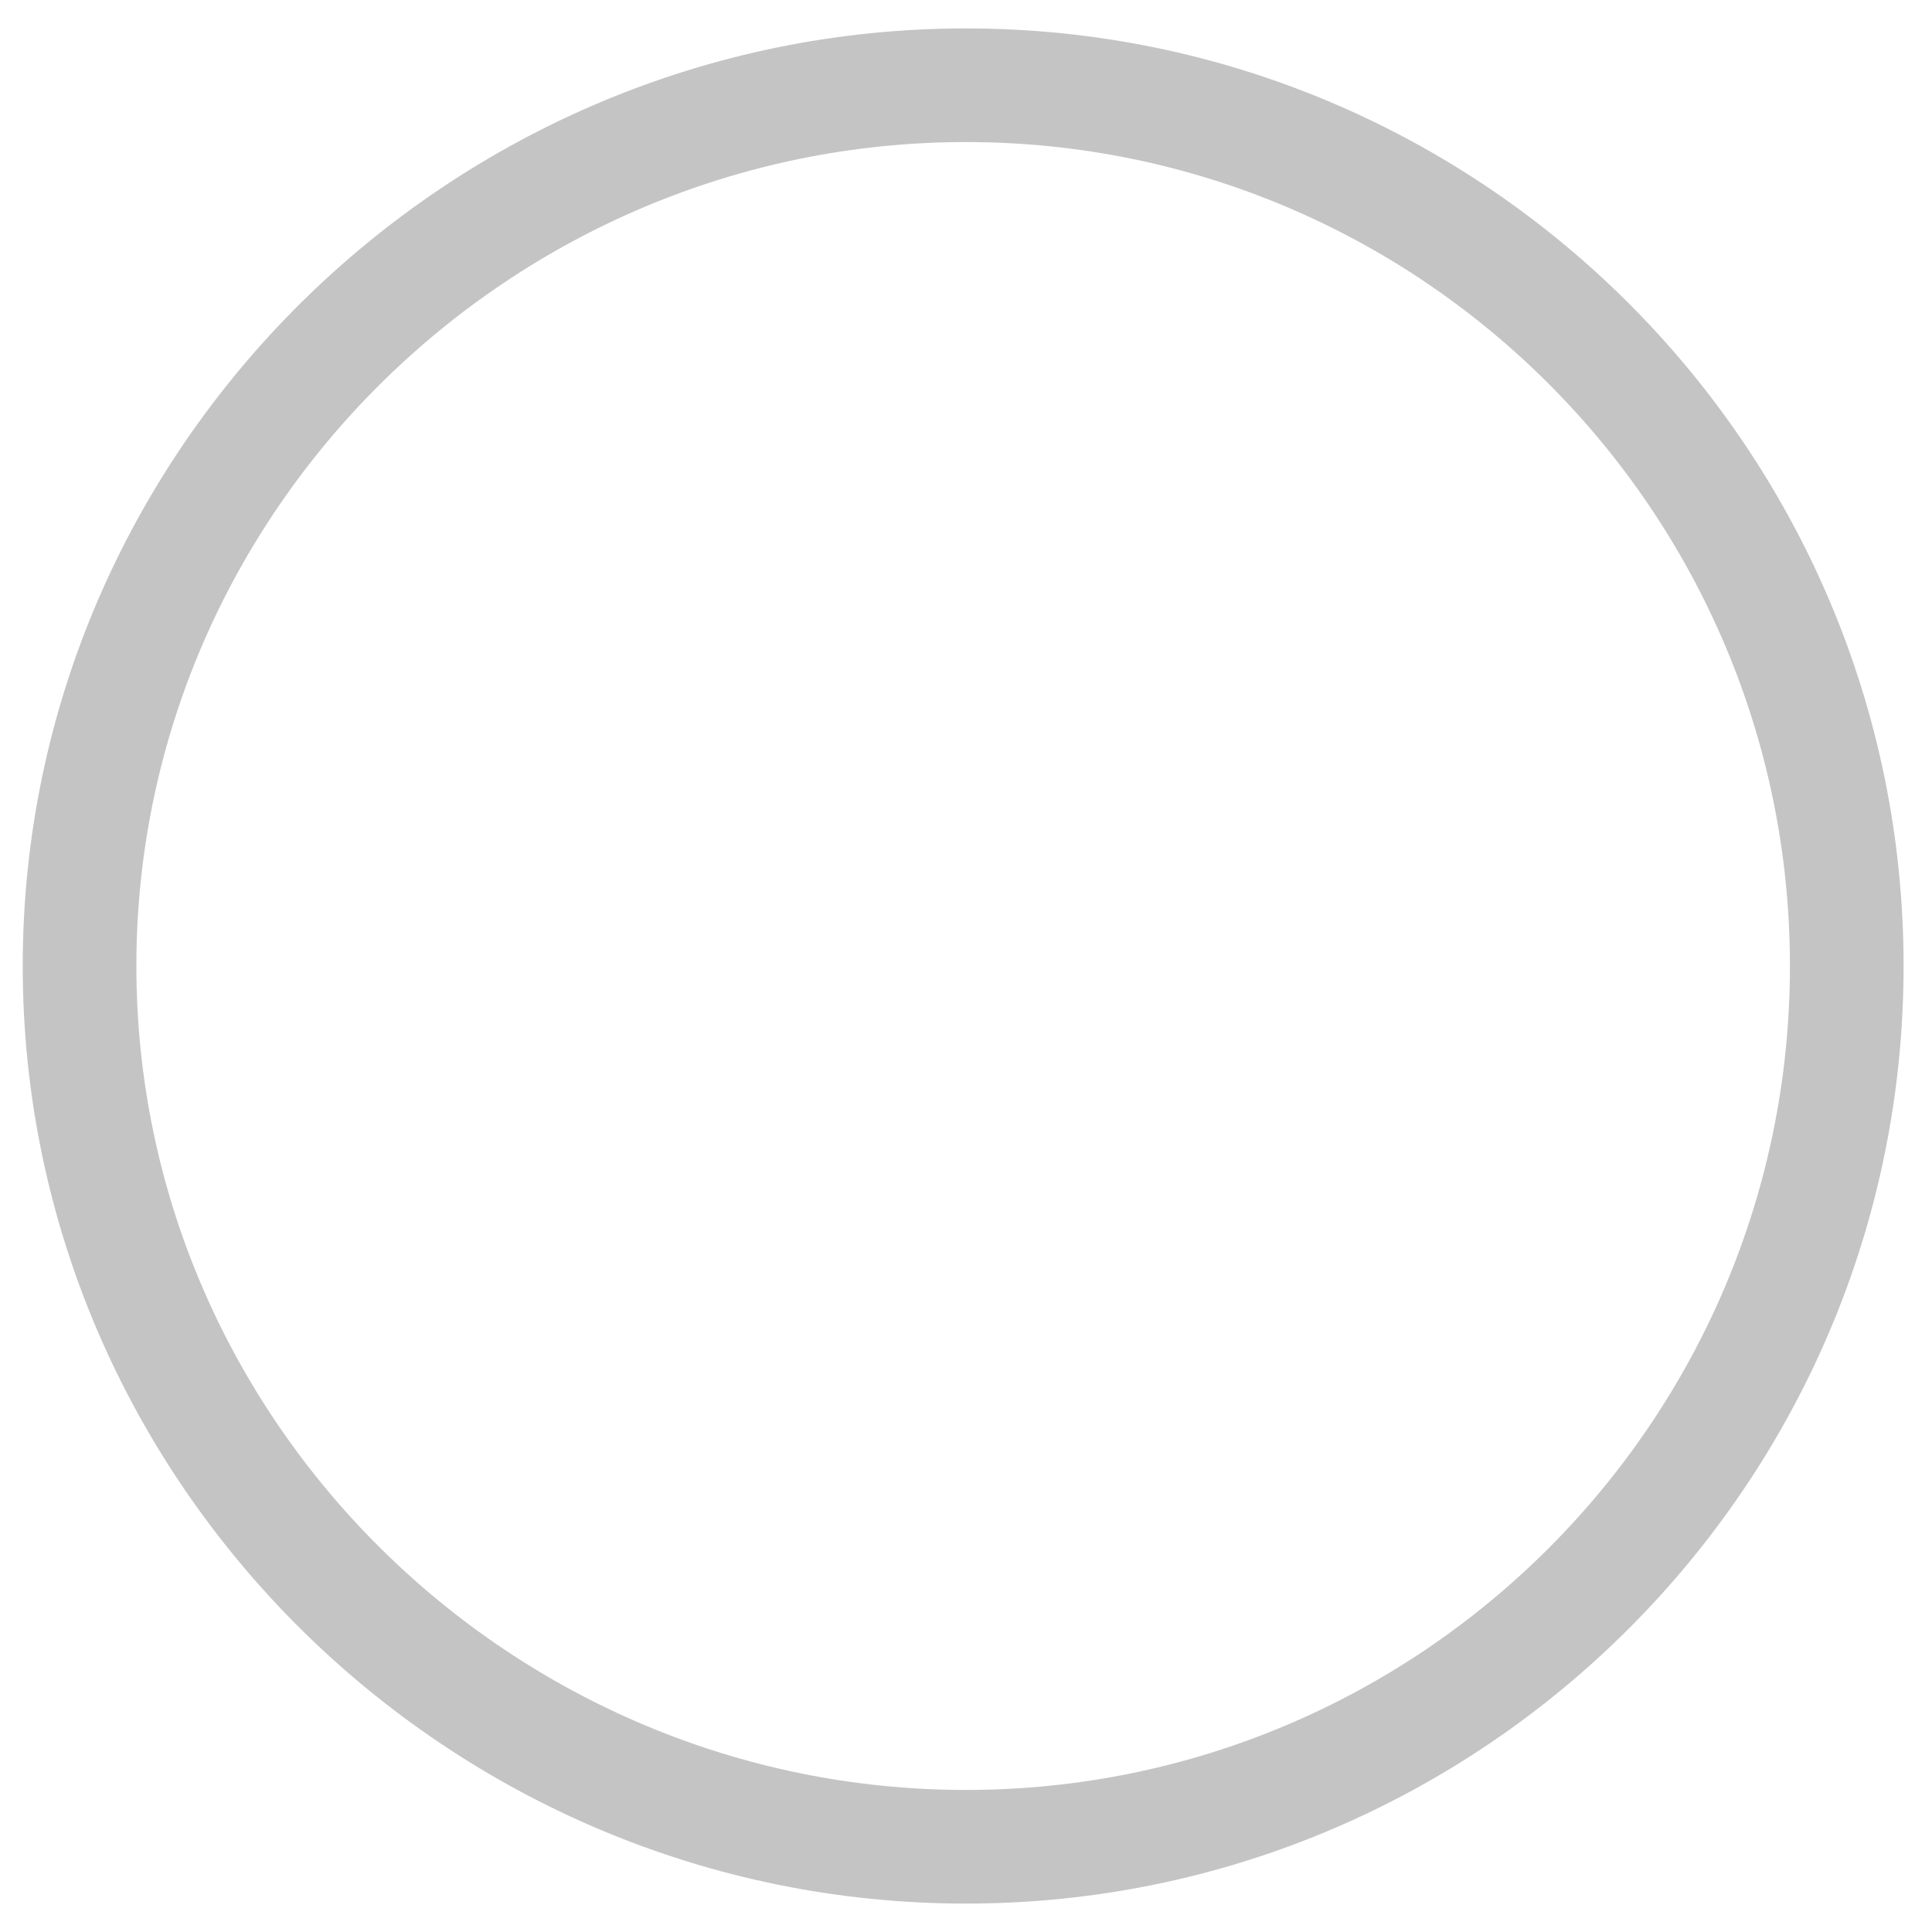 <?xml version="1.0" encoding="utf-8"?>
<!-- Generator: Adobe Illustrator 19.0.0, SVG Export Plug-In . SVG Version: 6.00 Build 0)  -->
<svg version="1.1" id="图层_1" xmlns="http://www.w3.org/2000/svg" xmlns:xlink="http://www.w3.org/1999/xlink" x="0px" y="0px"
	 viewBox="0 0 34 34" style="enable-background:new 0 0 34 34;" xml:space="preserve">
<style type="text/css">
	.st0{display:none;}
	.st1{display:inline;}
	.st2{fill:#272728;}
	.st3{fill:none;stroke:#272728;stroke-width:2;stroke-linecap:round;stroke-linejoin:round;stroke-miterlimit:10;}
	.st4{fill:#F1BE1C;}
	.st5{display:inline;fill:#F1BE1C;}
	.st6{fill:#FFFFFF;}
	.st7{display:inline;fill:#FB5B46;}
	.st8{display:none;fill:#E1E1E1;}
	.st9{display:inline;fill:#E1E1E1;}
	.st10{fill:#C4C4C4;}
</style>
<g id="XMLID_137_" class="st0">
	<g id="XMLID_149_" class="st1">
		<g id="XMLID_366_">
			<path id="XMLID_6_" class="st2" d="M11,38.4H0.6c-1.5,0-2.8-1.3-2.8-2.8V24.4c0-0.6,0.4-1,1-1s1,0.4,1,1v11.1
				c0,0.4,0.4,0.8,0.8,0.8H11c0.6,0,1,0.4,1,1S11.5,38.4,11,38.4z"/>
		</g>
		<g id="XMLID_150_">
			<path id="XMLID_5_" class="st2" d="M-1.2,13.4c-0.6,0-1-0.4-1-1V2c0-1.5,1.3-2.8,2.8-2.8h10.3c0.6,0,1,0.4,1,1s-0.4,1-1,1H0.6
				C0.2,1.2-0.2,1.5-0.2,2v10.5C-0.2,13-0.6,13.4-1.2,13.4z"/>
		</g>
	</g>
	<g id="XMLID_143_" class="st1">
		<g id="XMLID_145_">
			<path id="XMLID_4_" class="st2" d="M34.2,38.4H23.8c-0.6,0-1-0.4-1-1s0.4-1,1-1h10.4c0.4,0,0.8-0.4,0.8-0.8V24.4c0-0.6,0.4-1,1-1
				s1,0.4,1,1v11.1C36.9,37.1,35.7,38.4,34.2,38.4z"/>
		</g>
		<g id="XMLID_144_">
			<path id="XMLID_7_" class="st2" d="M35.9,13.4c-0.6,0-1-0.4-1-1V2c0-0.4-0.4-0.8-0.8-0.8H23.8c-0.6,0-1-0.4-1-1s0.4-1,1-1h10.3
				c1.5,0,2.8,1.3,2.8,2.8v10.5C36.9,13,36.5,13.4,35.9,13.4z"/>
		</g>
	</g>
	<g id="XMLID_141_" class="st1">
		<path id="XMLID_3_" class="st2" d="M38,19H-2c-0.6,0-1-0.4-1-1s0.4-1,1-1h40c0.6,0,1,0.4,1,1S38.6,19,38,19z"/>
	</g>
</g>
<g id="XMLID_385_" class="st0">
	<g id="XMLID_407_" class="st1">
		<path id="XMLID_16_" class="st2" d="M3.7,36.1l2.6-4.3c-5.7-2.9-9.1-7.9-9.1-13.3c0-8.8,9.1-15.9,20.3-15.9
			c11.2,0,20.3,7.1,20.3,15.9s-9.1,15.9-20.3,15.9c-0.7,0-1.5,0-2.4-0.1L3.7,36.1z M17.5,4.6C7.4,4.6-0.8,10.8-0.8,18.5
			c0,4.9,3.4,9.4,9,11.9l1,0.5l-1.5,2.5l7.4-1.2l0.1,0c0.9,0.1,1.7,0.1,2.4,0.1c10.1,0,18.3-6.2,18.3-13.9
			C35.9,10.8,27.7,4.6,17.5,4.6z"/>
	</g>
	<g id="XMLID_395_" class="st1">
		<path id="XMLID_13_" class="st2" d="M6,21.2c-1.6,0-2.8-1.3-2.8-2.8s1.3-2.8,2.8-2.8s2.8,1.3,2.8,2.8S7.6,21.2,6,21.2z M6,17.6
			c-0.4,0-0.8,0.4-0.8,0.8c0,0.4,0.4,0.8,0.8,0.8s0.8-0.4,0.8-0.8C6.8,18,6.5,17.6,6,17.6z"/>
	</g>
	<g id="XMLID_394_" class="st1">
		<path id="XMLID_10_" class="st2" d="M18,21.2c-1.6,0-2.8-1.3-2.8-2.8s1.3-2.8,2.8-2.8c1.6,0,2.8,1.3,2.8,2.8S19.6,21.2,18,21.2z
			 M18,17.6c-0.4,0-0.8,0.4-0.8,0.8c0,0.4,0.4,0.8,0.8,0.8c0.4,0,0.8-0.4,0.8-0.8C18.8,18,18.5,17.6,18,17.6z"/>
	</g>
	<g id="XMLID_386_" class="st1">
		<path id="XMLID_8_" class="st2" d="M30,21.2c-1.6,0-2.8-1.3-2.8-2.8s1.3-2.8,2.8-2.8s2.8,1.3,2.8,2.8S31.6,21.2,30,21.2z M30,17.6
			c-0.4,0-0.8,0.4-0.8,0.8c0,0.4,0.4,0.8,0.8,0.8s0.8-0.4,0.8-0.8C30.8,18,30.5,17.6,30,17.6z"/>
	</g>
</g>
<g id="XMLID_455_" class="st0">
	<g id="XMLID_458_" class="st1">
		<path id="XMLID_49_" class="st2" d="M35.5,20.2c-0.3,0-0.5-0.1-0.7-0.3L18.4,3.3L1.9,19.9c-0.4,0.4-1,0.4-1.4,0
			c-0.4-0.4-0.4-1,0-1.4L17.7,1.2C17.9,1,18.2,1,18.4,1c0,0,0,0,0,0c0.3,0,0.5,0,0.7,0.2l17.1,17.2c0.4,0.4,0.4,1,0,1.4
			C36,20.1,35.7,20.2,35.5,20.2z"/>
	</g>
	<g id="XMLID_457_" class="st1">
		<path id="XMLID_48_" class="st2" d="M28,33.8H8.7c-1.7,0-3-1.3-3-3V18.2c0-0.6,0.4-1,1-1s1,0.4,1,1v12.7c0,0.6,0.4,1,1,1H28
			c0.6,0,1-0.4,1-1V18.2c0-0.6,0.4-1,1-1s1,0.4,1,1v12.7C31,32.5,29.7,33.8,28,33.8z"/>
	</g>
	<g id="XMLID_456_" class="st1">
		<path id="XMLID_45_" class="st2" d="M21,33.1h-5.4c-0.4,0-0.8-0.3-0.8-0.8v-6.5c0-0.4,0.3-0.8,0.8-0.8H21c0.4,0,0.8,0.3,0.8,0.8
			v6.5C21.8,32.7,21.4,33.1,21,33.1z M16.4,31.6h3.9v-5h-3.9V31.6z"/>
	</g>
</g>
<g id="XMLID_554_" class="st0">
	<g id="XMLID_467_" class="st1">
		<g id="XMLID_468_">
			<path id="XMLID_57_" class="st2" d="M21.8,33.4c-5.2,0-9.3-4.2-9.3-9.3s4.2-9.3,9.3-9.3s9.3,4.2,9.3,9.3S27,33.4,21.8,33.4z
				 M21.8,16.7c-4,0-7.3,3.3-7.3,7.3s3.3,7.3,7.3,7.3c4,0,7.3-3.3,7.3-7.3S25.9,16.7,21.8,16.7z"/>
		</g>
	</g>
	<g id="XMLID_465_" class="st1">
		<g id="XMLID_466_">
			<path id="XMLID_52_" class="st2" d="M14,35.3H4.9c-1.8,0-3.3-1.5-3.3-3.3V10.5c0-0.6,0.4-1,1-1h29.8c0.6,0,1,0.4,1,1v6.7
				c0,0.6-0.4,1-1,1s-1-0.4-1-1v-5.7H3.6V32c0,0.7,0.6,1.3,1.3,1.3H14c0.6,0,1,0.4,1,1S14.5,35.3,14,35.3z"/>
		</g>
	</g>
	<g id="XMLID_462_" class="st1">
		<g id="XMLID_463_">
			<path id="XMLID_53_" class="st2" d="M32.5,11.6H2.6c-0.4,0-0.8-0.2-0.9-0.6c-0.2-0.4-0.1-0.8,0.2-1.1l6.4-7.1
				C8.4,2.6,8.7,2.5,9,2.5h17.1c0.3,0,0.6,0.1,0.7,0.3l6.4,7.1c0.3,0.3,0.3,0.7,0.2,1.1C33.2,11.3,32.9,11.6,32.5,11.6z M4.9,9.6
				h25.4l-4.6-5.1H9.4L4.9,9.6z"/>
		</g>
	</g>
	<g id="XMLID_459_" class="st1">
		<g id="XMLID_460_">
			<path id="XMLID_51_" class="st2" d="M6,19.4c-0.1,0-0.3,0-0.4-0.1C5.2,19.1,5,18.8,5,18.4V11c0-0.6,0.4-1,1-1s1,0.4,1,1v5.2
				L8.4,15c0.4-0.3,0.9-0.3,1.3,0l1.3,1.1V11c0-0.6,0.4-1,1-1s1,0.4,1,1v7.3c0,0.4-0.2,0.7-0.6,0.9c-0.4,0.2-0.8,0.1-1.1-0.1l-2.3-2
				l-2.4,2C6.5,19.3,6.2,19.4,6,19.4z"/>
		</g>
	</g>
	<g id="XMLID_521_" class="st1">
		<g id="XMLID_524_">
			<path id="XMLID_185_" class="st3" d="M31.7,35"/>
		</g>
		<g id="XMLID_523_">
			<path id="XMLID_50_" class="st2" d="M31.7,35.2c-0.2,0-0.5-0.1-0.7-0.3l-3.8-3.5c-0.4-0.4-0.4-1-0.1-1.4c0.4-0.4,1-0.4,1.4-0.1
				l3.8,3.5c0.4,0.4,0.4,1,0.1,1.4C32.2,35.1,32,35.2,31.7,35.2z"/>
		</g>
		<g id="XMLID_522_">
			<path id="XMLID_181_" class="st3" d="M27.1,30.7"/>
		</g>
	</g>
</g>
<g id="XMLID_555_" class="st0">
	<g id="XMLID_518_" class="st1">
		<path id="XMLID_65_" class="st2" d="M29,19H8c-0.6,0-1-0.4-1-1s0.4-1,1-1h21c0.6,0,1,0.4,1,1S29.6,19,29,19z"/>
	</g>
	<g id="XMLID_517_" class="st1">
		<path id="XMLID_64_" class="st2" d="M29,25H8c-0.6,0-1-0.4-1-1s0.4-1,1-1h21c0.6,0,1,0.4,1,1S29.6,25,29,25z"/>
	</g>
	<g id="XMLID_516_" class="st1">
		<path id="XMLID_63_" class="st2" d="M29,31H8c-0.6,0-1-0.4-1-1s0.4-1,1-1h21c0.6,0,1,0.4,1,1S29.6,31,29,31z"/>
	</g>
	<g id="XMLID_515_" class="st1">
		<path id="XMLID_62_" class="st2" d="M32.8,11.6c-0.2,0-0.5-0.1-0.6-0.3L28.8,6c-0.2-0.3-0.1-0.8,0.2-1c0.4-0.2,0.8-0.1,1,0.2
			l3.3,5.3c0.2,0.3,0.1,0.8-0.2,1C33,11.6,32.9,11.6,32.8,11.6z"/>
	</g>
	<g id="XMLID_500_" class="st1">
		<path id="XMLID_56_" class="st2" d="M31.9,36H4.8C3.2,36,2,34.7,2,33V6c0-1.7,1.2-3,2.8-3H27c0.6,0,1,0.4,1,1v9h6c0.6,0,1,0.4,1,1
			v19C35,34.7,33.6,36,31.9,36z M4.8,5C4.1,5,4,5.7,4,6v27c0,0.3,0.1,1,0.8,1h27.2c0.6,0,1.1-0.4,1.1-1V15h-6c-0.6,0-1-0.4-1-1V5
			H4.8z"/>
	</g>
</g>
<g id="XMLID_501_" class="st0">
	<g id="XMLID_503_" class="st1">
		<g id="XMLID_513_">
			<path id="XMLID_71_" class="st2" d="M21.4,21.6c-5,0-9.1-4.1-9.1-9.2s4.1-9.2,9.1-9.2c5,0,9.1,4.1,9.1,9.2S26.4,21.6,21.4,21.6z
				 M21.4,5.2c-3.9,0-7.1,3.2-7.1,7.2s3.2,7.2,7.1,7.2c3.9,0,7.1-3.2,7.1-7.2S25.3,5.2,21.4,5.2z"/>
		</g>
		<g id="XMLID_512_">
			<path id="XMLID_69_" class="st2" d="M9,34.6c-0.6,0-1-0.4-1-1c0-7.7,6.2-14.1,13.9-14.1c0.6,0,1,0.4,1,1s-0.4,1-1,1
				C15.4,21.6,10,27,10,33.6C10,34.2,9.6,34.6,9,34.6z"/>
		</g>
		<g id="XMLID_511_">
			<path id="XMLID_68_" class="st2" d="M34.8,34.6c-0.6,0-1-0.4-1-1c0-4.2-2.3-8.1-5.9-10.2c-0.5-0.3-0.6-0.9-0.4-1.4
				c0.3-0.5,0.9-0.6,1.4-0.4c4.2,2.5,6.9,7.1,6.9,12C35.8,34.2,35.3,34.6,34.8,34.6z"/>
		</g>
		<g id="XMLID_505_">
			<g id="XMLID_507_">
				<path id="XMLID_67_" class="st2" d="M12.5,21.4c-0.1,0-0.1,0-0.2,0c-4.3-0.8-7.4-4.6-7.4-9C4.9,7.3,9,3.2,14,3.2
					c0.6,0,1,0.4,1,1s-0.4,1-1,1c-3.9,0-7.1,3.2-7.1,7.2c0,3.5,2.4,6.4,5.8,7.1c0.5,0.1,0.9,0.6,0.8,1.2
					C13.4,21.1,13,21.4,12.5,21.4z"/>
			</g>
			<g id="XMLID_506_">
				<path id="XMLID_66_" class="st2" d="M1.6,34.6c-0.6,0-1-0.4-1-1c0-6.9,5.1-13.1,11.6-14.2c0.5-0.1,1.1,0.3,1.1,0.8
					c0.1,0.5-0.3,1.1-0.8,1.1c-5.6,0.9-9.9,6.3-9.9,12.2C2.6,34.2,2.1,34.6,1.6,34.6z"/>
			</g>
		</g>
	</g>
	<g id="XMLID_502_" class="st1">
		<path id="XMLID_148_" class="st3" d="M12.5,20.9"/>
	</g>
</g>
<g id="XMLID_99_" class="st0">
	<g id="XMLID_960_" class="st1">
		<polygon id="XMLID_1015_" class="st4" points="17.4,4 32.4,19 34.5,19 17.4,1.7 0.2,19 2.5,19 		"/>
		<polygon id="XMLID_1016_" class="st4" points="31,19.2 17.4,5.6 3.9,19.2 		"/>
	</g>
	<path id="XMLID_98_" class="st5" d="M6,18v12.8C6,31.9,6.6,33,7.7,33H15v-7h5v7h7c1.1,0,2-1.1,2-2.2V18H6z"/>
</g>
<g id="XMLID_100_" class="st0">
	<g id="XMLID_982_" class="st1">
		<path id="XMLID_983_" class="st4" d="M14,33.3H4.9c-1.3,0-2.3-1-2.3-2.3V10.5h29.8v20.8c0,1.1-0.9,2-2,2H14z"/>
	</g>
	<g id="XMLID_979_" class="st1">
		<path id="XMLID_980_" class="st4" d="M32.5,9.6H2.6L9,2.5h17.1L32.5,9.6z"/>
	</g>
	<g id="XMLID_977_" class="st1">
		<polyline id="XMLID_978_" class="st6" points="12,10 12,17.3 9,14.8 6,17.4 6,10 		"/>
	</g>
	<g id="XMLID_988_" class="st1">
		<path id="XMLID_989_" class="st6" d="M21.8,31.4c-4.6,0-8.3-3.7-8.3-8.3s3.7-8.3,8.3-8.3s8.3,3.7,8.3,8.3S26.4,31.4,21.8,31.4z"/>
	</g>
	<g id="XMLID_984_" class="st1">
		<g id="XMLID_987_">
			<path id="XMLID_381_" class="st6" d="M31.5,33.1"/>
		</g>
		<g id="XMLID_986_">
			<path id="XMLID_374_" class="st6" d="M31.4,33.3c-0.2,0-0.5-0.1-0.7-0.3L27,29.5c-0.4-0.4-0.4-1-0.1-1.4c0.4-0.4,1-0.4,1.4-0.1
				l3.8,3.5c0.4,0.4,0.4,1,0.1,1.4C32,33.2,31.7,33.3,31.4,33.3z"/>
		</g>
		<g id="XMLID_985_">
			<path id="XMLID_377_" class="st6" d="M26.9,28.8"/>
		</g>
	</g>
</g>
<g id="XMLID_101_" class="st0">
	<path id="XMLID_954_" class="st5" d="M27,14V4H4.8C3.7,4,3,4.9,3,6v27c0,1.1,0.7,2,1.8,2h27.2c1.1,0,2.1-0.9,2.1-2V14H27z"/>
	<g id="XMLID_958_" class="st1">
		<path id="XMLID_382_" class="st6" d="M28.7,19h-21c-0.6,0-1-0.4-1-1s0.4-1,1-1h21c0.6,0,1,0.4,1,1S29.3,19,28.7,19z"/>
	</g>
	<g id="XMLID_957_" class="st1">
		<path id="XMLID_379_" class="st6" d="M28.7,25h-21c-0.6,0-1-0.4-1-1s0.4-1,1-1h21c0.6,0,1,0.4,1,1S29.3,25,28.7,25z"/>
	</g>
	<g id="XMLID_956_" class="st1">
		<path id="XMLID_378_" class="st6" d="M28.7,31h-21c-0.6,0-1-0.4-1-1s0.4-1,1-1h21c0.6,0,1,0.4,1,1S29.3,31,28.7,31z"/>
	</g>
	<g id="XMLID_955_" class="st1">
		<path id="XMLID_383_" class="st4" d="M32.8,11.6c-0.2,0-0.5-0.1-0.6-0.3L28.8,6c-0.2-0.3-0.1-0.8,0.2-1c0.3-0.2,0.8-0.1,1,0.2
			l3.3,5.3c0.2,0.3,0.1,0.8-0.2,1C33,11.6,32.9,11.6,32.8,11.6z"/>
	</g>
</g>
<g id="XMLID_1237_" class="st0">
	<path id="XMLID_1238_" class="st7" d="M24.1,4.1c-3.7,0-6.5,2.9-6.7,6.6c0-0.3,0-0.6,0-1c0,0.3,0,0.6,0,1c-0.2-3.7-3-6.6-6.7-6.6
		c-3.8,0-7.6,3.1-7.6,6.9c0,1.8,0.2,3.8,1.6,5.6l3,3.2c0,0,4.1,4,7.1,7.5c1.3,1.5,1,0.8,2.5,3.8h0h0c1.5-3,1.3-2.3,2.5-3.8
		c3-3.5,7.1-7.4,7.1-7.4l3-3.2c1.5-1.8,1.6-3.8,1.6-5.6C31.7,7.2,27.9,4.1,24.1,4.1z"/>
</g>
<path id="XMLID_1681_" class="st8" d="M38,3.1C38,1.9,37.1,1,35.9,1H-1.9C-3.1,1-4,1.9-4,3.1v27.8c0,1.2,0.9,2.1,2.1,2.1h37.8
	c1.2,0,2.1-0.9,2.1-2.1V3.1z M27.4,3.6c2.3,0,4.2,1.9,4.2,4.2c0,2.3-1.9,4.2-4.2,4.2c-2.3,0-4.2-1.9-4.2-4.2
	C23.2,5.5,25.1,3.6,27.4,3.6z M34,28H-1V17.4L8.4,11l13.6,10.5l6-6.3l6,6.3V28z"/>
<g id="XMLID_1673_" class="st0">
	<path id="XMLID_1678_" class="st9" d="M30,8.3c0-1.4,1.2-2.5,2.6-2.5c1.5,0,2.6,1.1,2.6,2.5c0,1.4-1.2,2.5-2.6,2.5
		C31.2,10.8,30,9.7,30,8.3L30,8.3L30,8.3z M35.1,3.4H24.7c0-2.3-1.4-2.5-3-2.5H12c-1.7,0-3,0.1-3,2.5H-1.4c-1.7,0-2.8,0.9-2.8,2.5
		V30c0,1.6,1.2,2.9,2.8,2.9h36.5c1.7,0,2.8-1.3,2.8-2.9V5.9C37.9,4.3,36.7,3.4,35.1,3.4L35.1,3.4L35.1,3.4z M17.1,10.8
		c4.2,0,7.6,3.5,7.6,7.5s-3.8,7.2-7.9,7.2c-4.2,0-7.9-3.3-7.9-7.3C8.9,14.1,13,10.8,17.1,10.8L17.1,10.8L17.1,10.8z M17.1,10.8"/>
</g>
<g id="XMLID_1705_">
	<path id="XMLID_70_" class="st10" d="M17,33.5C7.9,33.5,0.4,26.1,0.4,17C0.4,7.9,7.9,0.5,17,0.5S33.5,7.9,33.5,17
		C33.5,26.1,26.1,33.5,17,33.5z M17,2.5C9,2.5,2.4,9,2.4,17C2.4,25,9,31.5,17,31.5S31.5,25,31.5,17C31.5,9,25,2.5,17,2.5z"/>
</g>
</svg>
